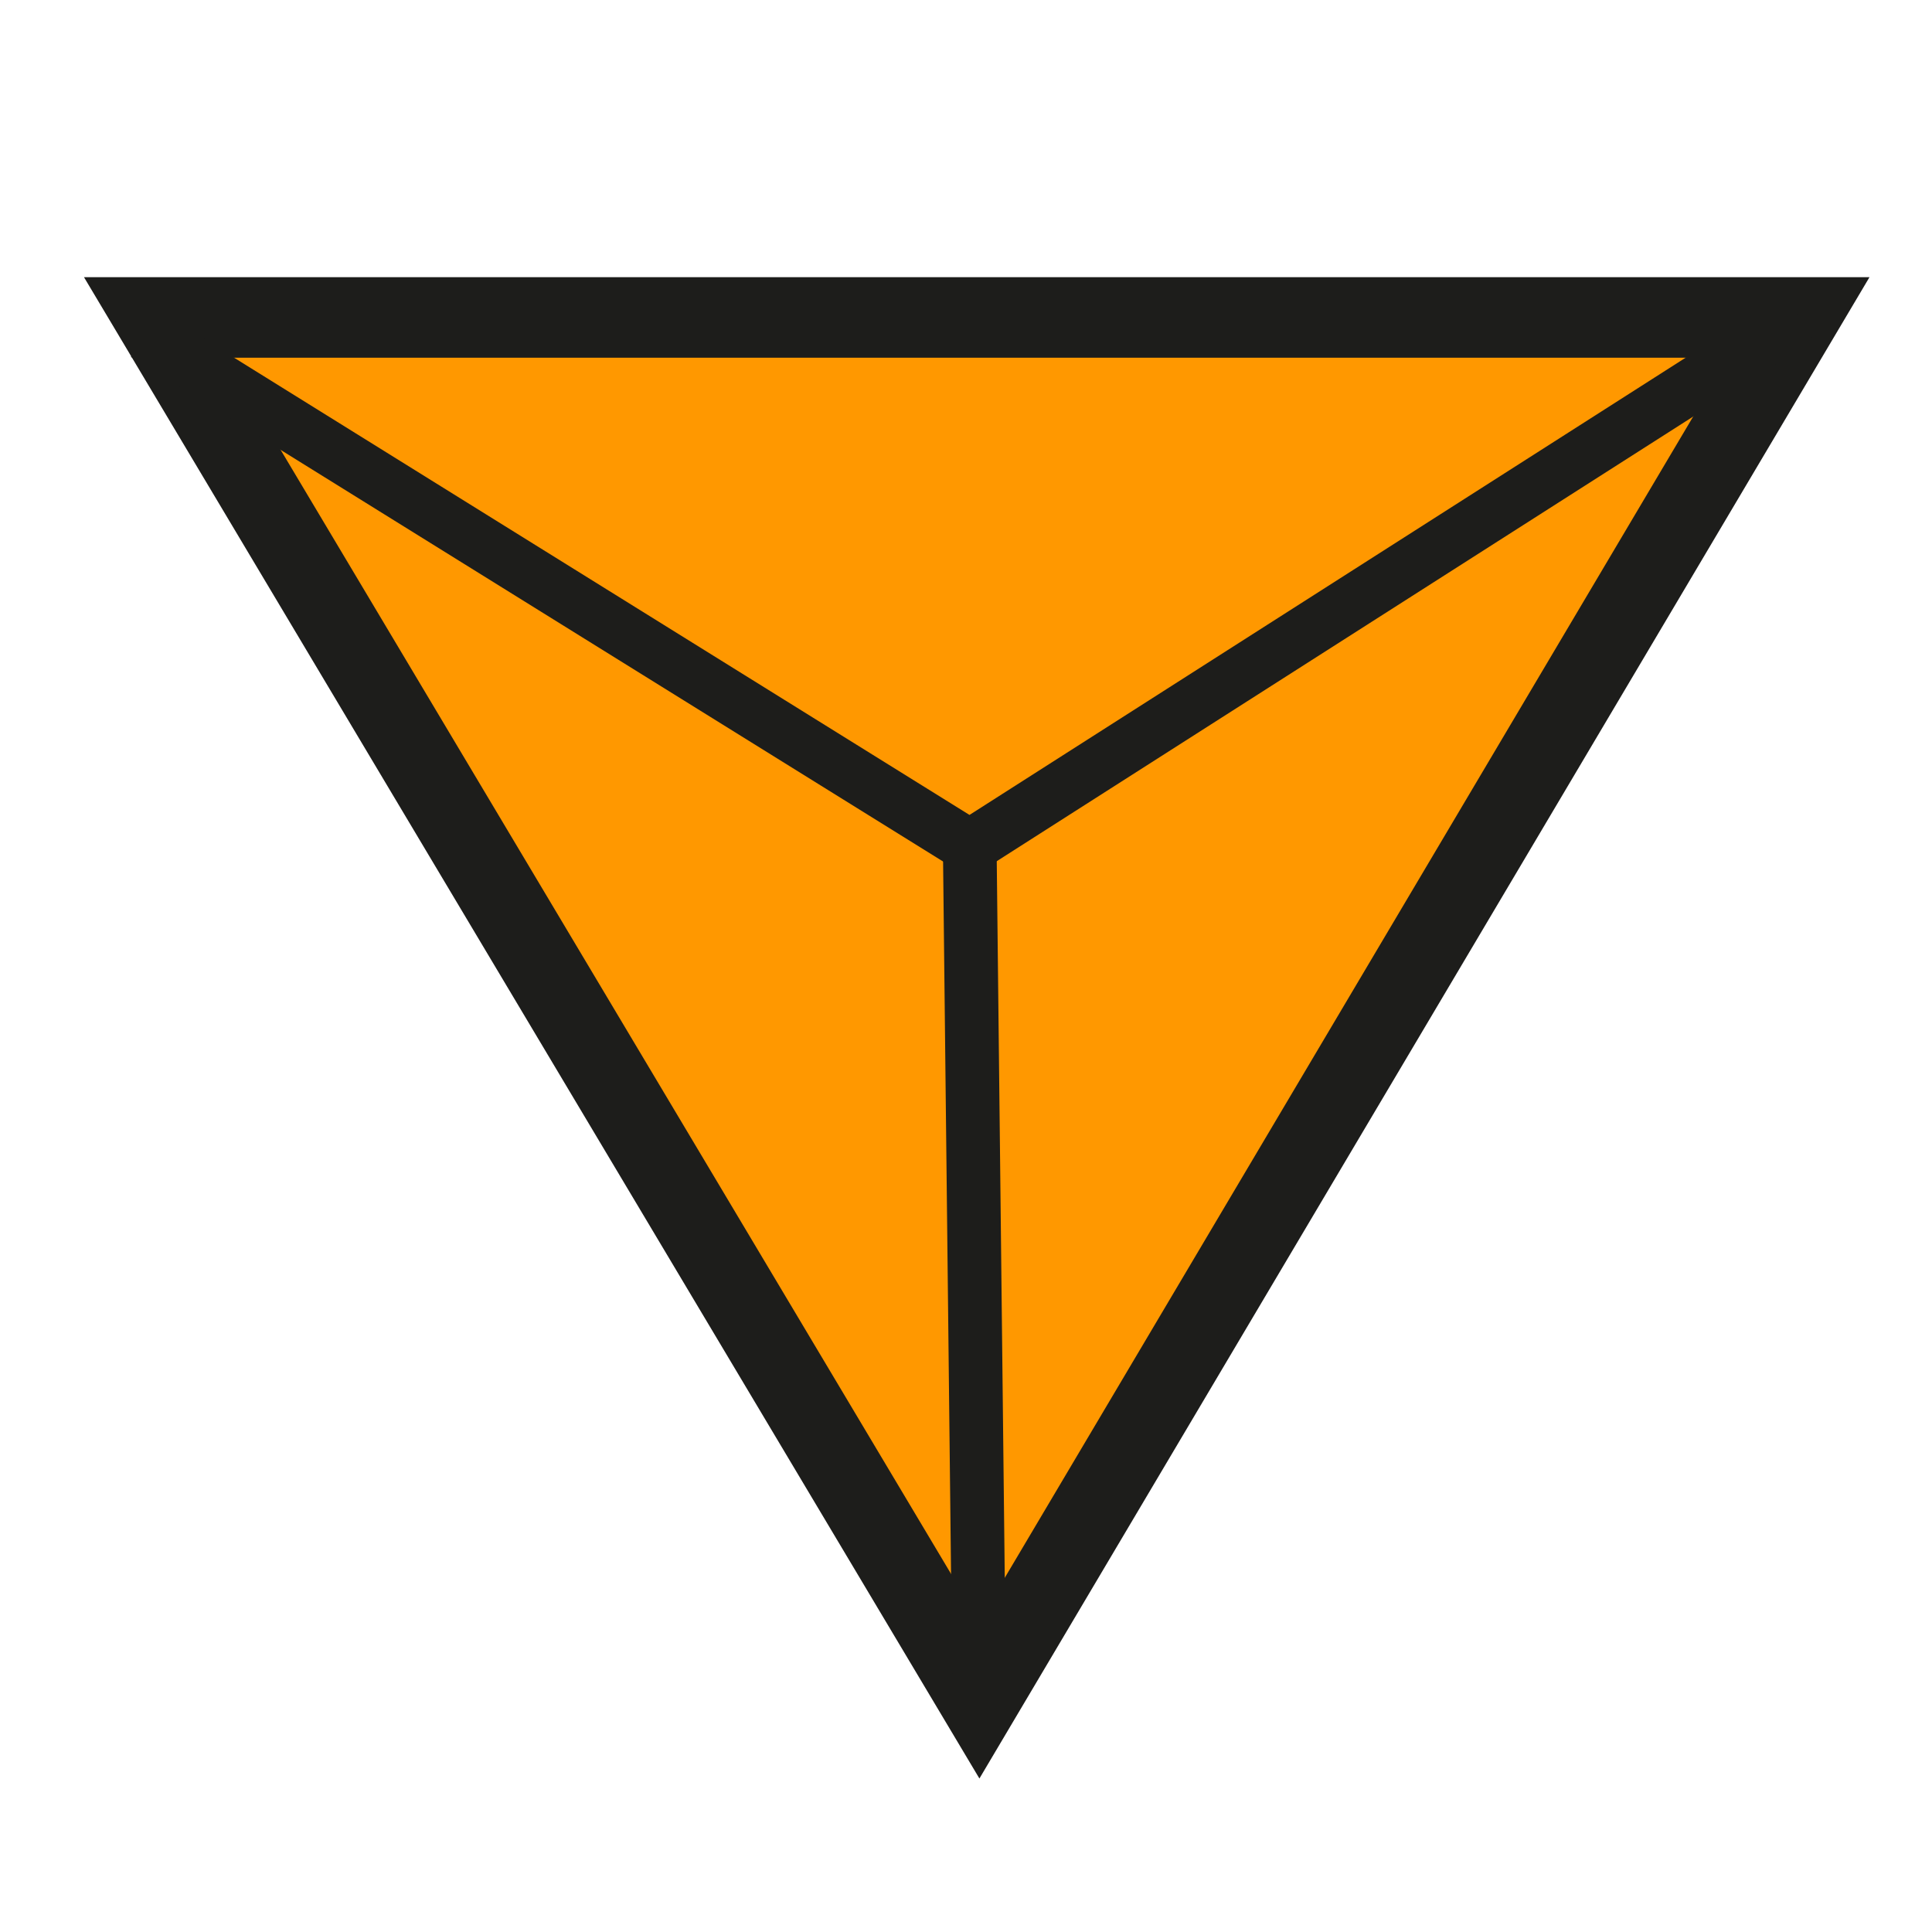 <svg xmlns="http://www.w3.org/2000/svg" viewBox="0 0 72 72">
  <defs>
    <style>.cls-1{fill:#ff9800;}.cls-2{fill:#1d1d1b;}</style>
  </defs>
  <polygon class="cls-1" points="5.77 11.83 36.5 63.34 67.03 11.83 5.77 11.83"/>
  <path class="cls-2" d="M36.5,66.28,3.13,10.33H69.67ZM8.41,13.33,36.49,60.41,64.4,13.33Z"/>
  <polygon class="cls-2" points="36.15 32.73 4.88 13.3 5.94 11.6 36.13 30.37 66.5 10.98 67.57 12.67 36.15 32.73"/>
  <line class="cls-1" x1="36.5" y1="63.34" x2="36.14" y2="31.55"/>
  <rect class="cls-2" x="35.32" y="31.55" width="2" height="31.8" transform="translate(-0.53 0.41) rotate(-0.64)"/>
</svg>
